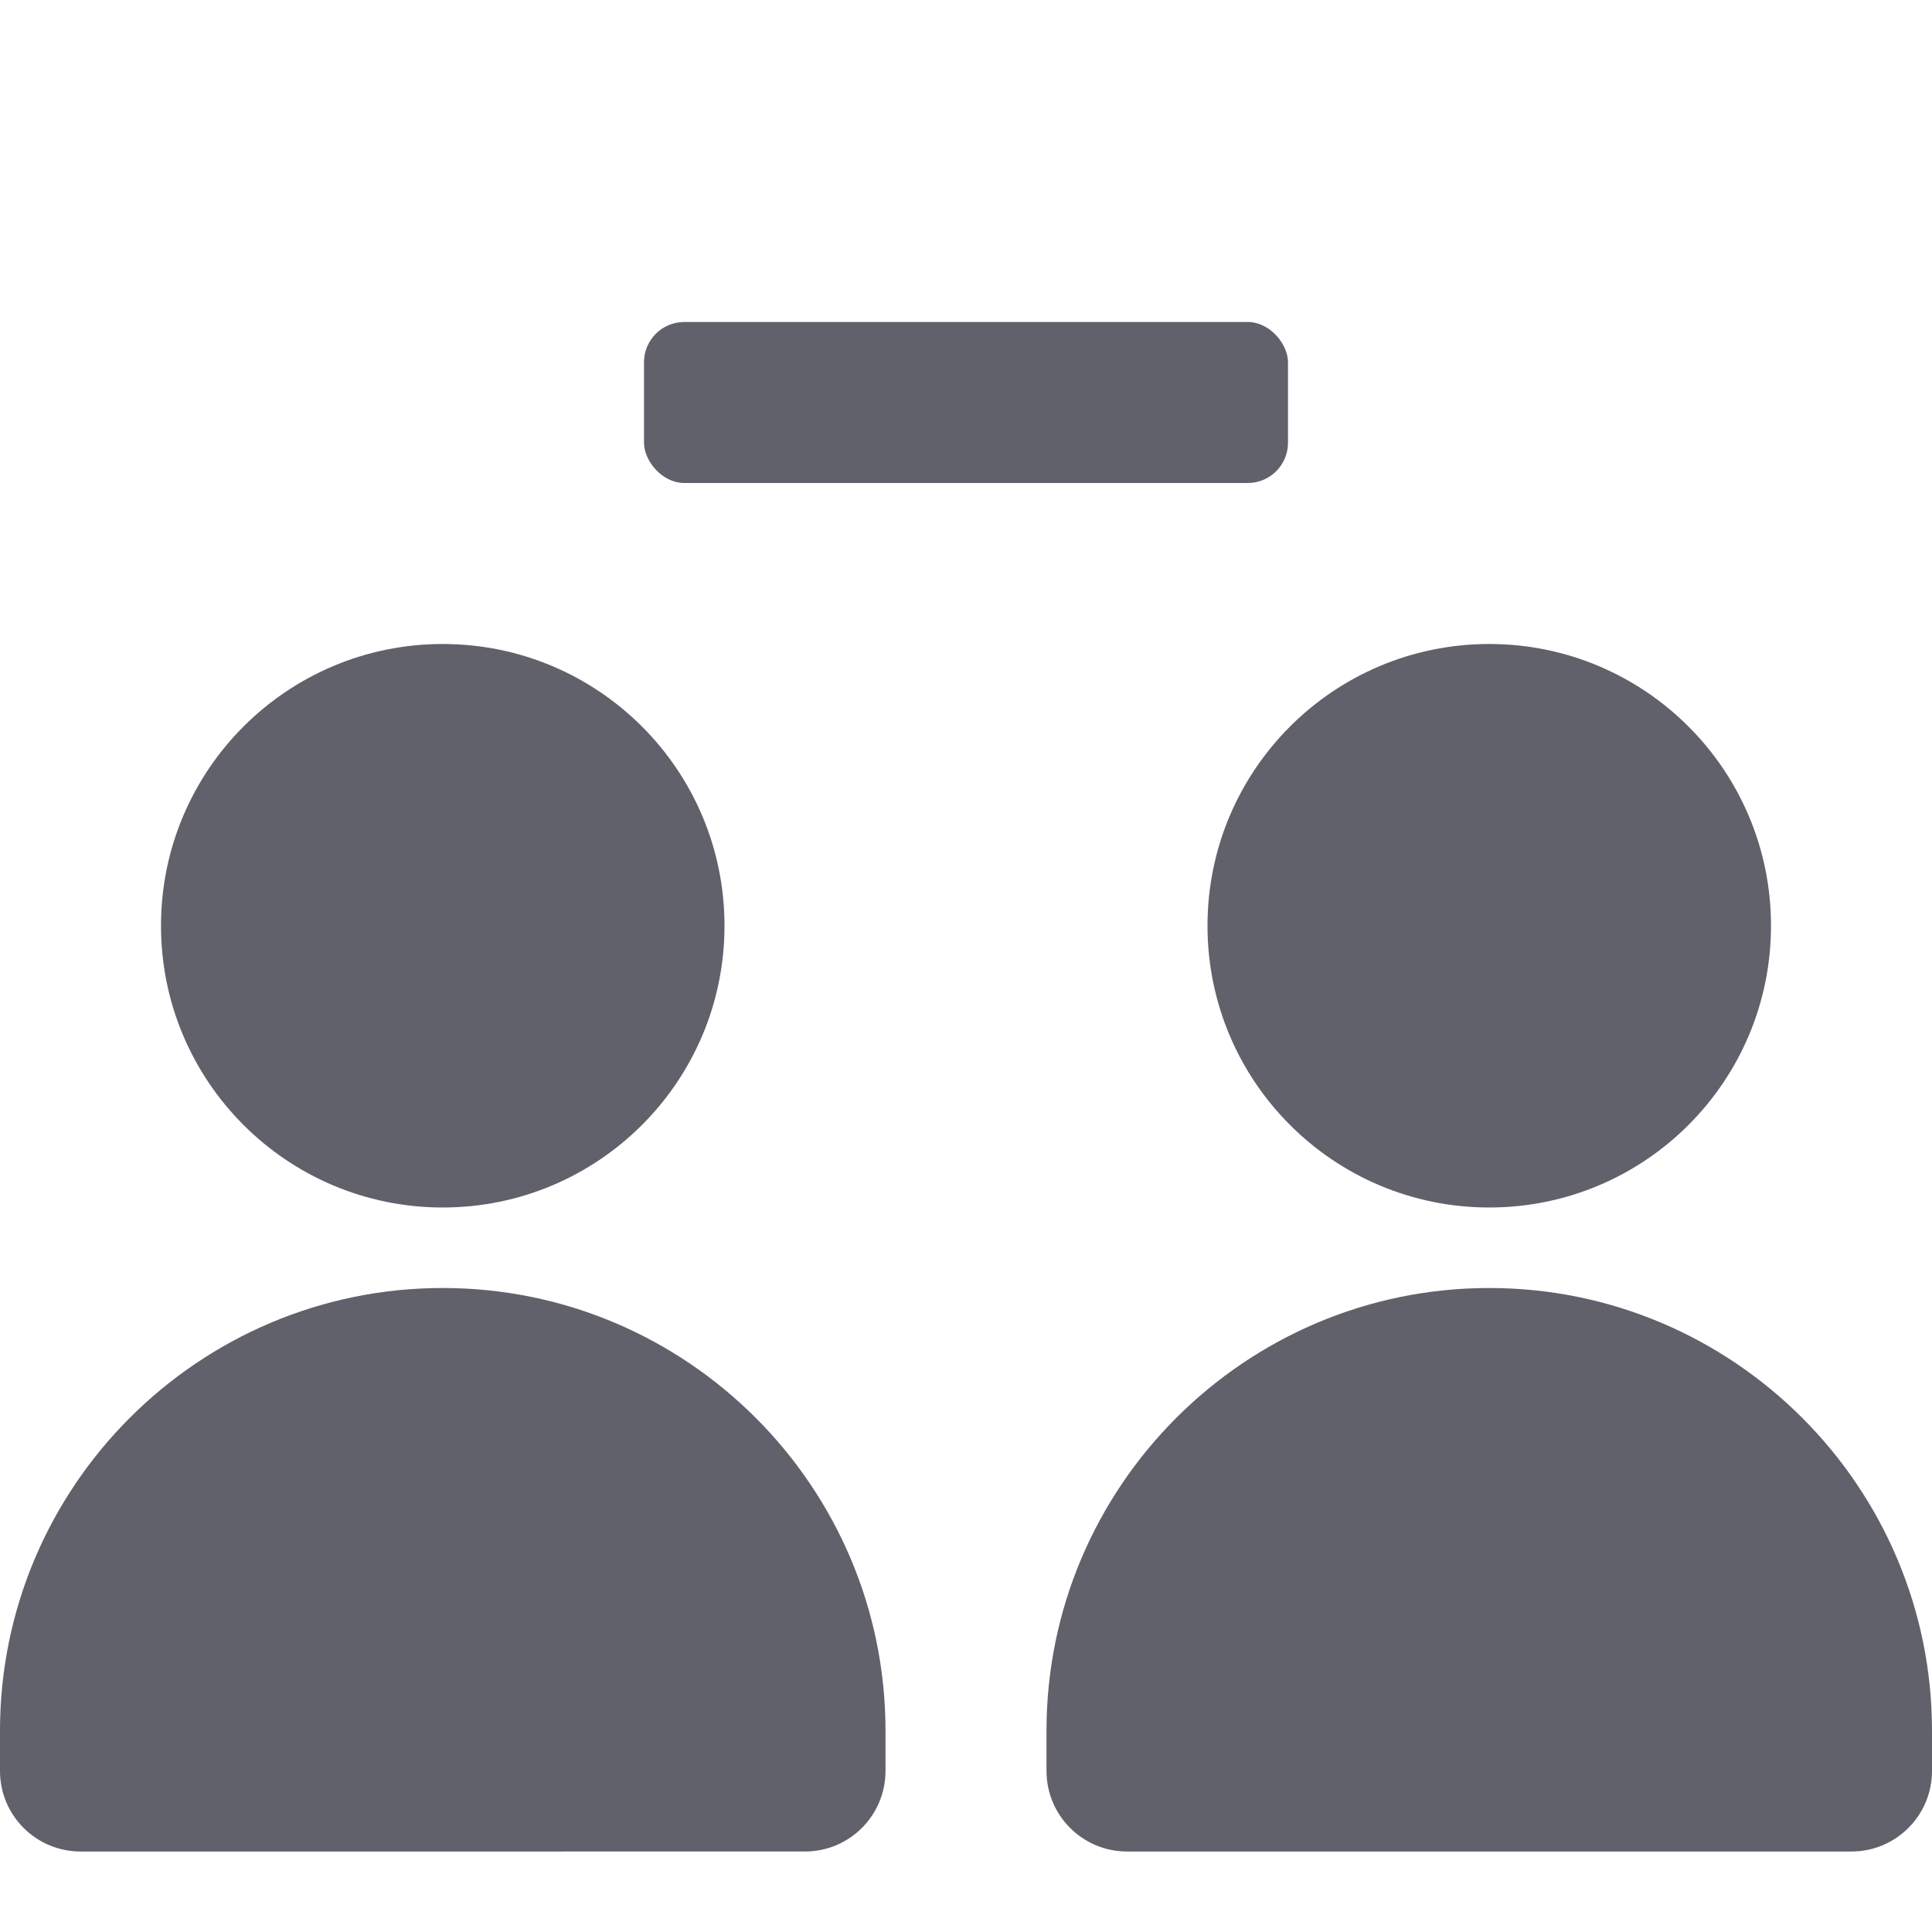 <svg xmlns="http://www.w3.org/2000/svg" height="24" width="24" viewBox="0 0 24 24"><rect x="8" y="4" width="8" height="2" rx=".5" ry=".5" fill="#61616b" data-color="color-2"></rect><path d="M5.5,16c-3.033,0-5.5,2.467-5.5,5.5v.5c0,.552,.448,1,1,1H10c.552,0,1-.448,1-1v-.5c0-3.033-2.467-5.5-5.5-5.5Z" fill="#61616b"></path><circle cx="5.5" cy="11.5" r="3.5" fill="#61616b"></circle><path d="M18.5,16c-3.033,0-5.5,2.467-5.5,5.5v.5c0,.552,.448,1,1,1h9c.552,0,1-.448,1-1v-.5c0-3.033-2.467-5.5-5.5-5.5Z" fill="#61616b"></path><circle cx="18.5" cy="11.5" r="3.5" fill="#61616b"></circle></svg>